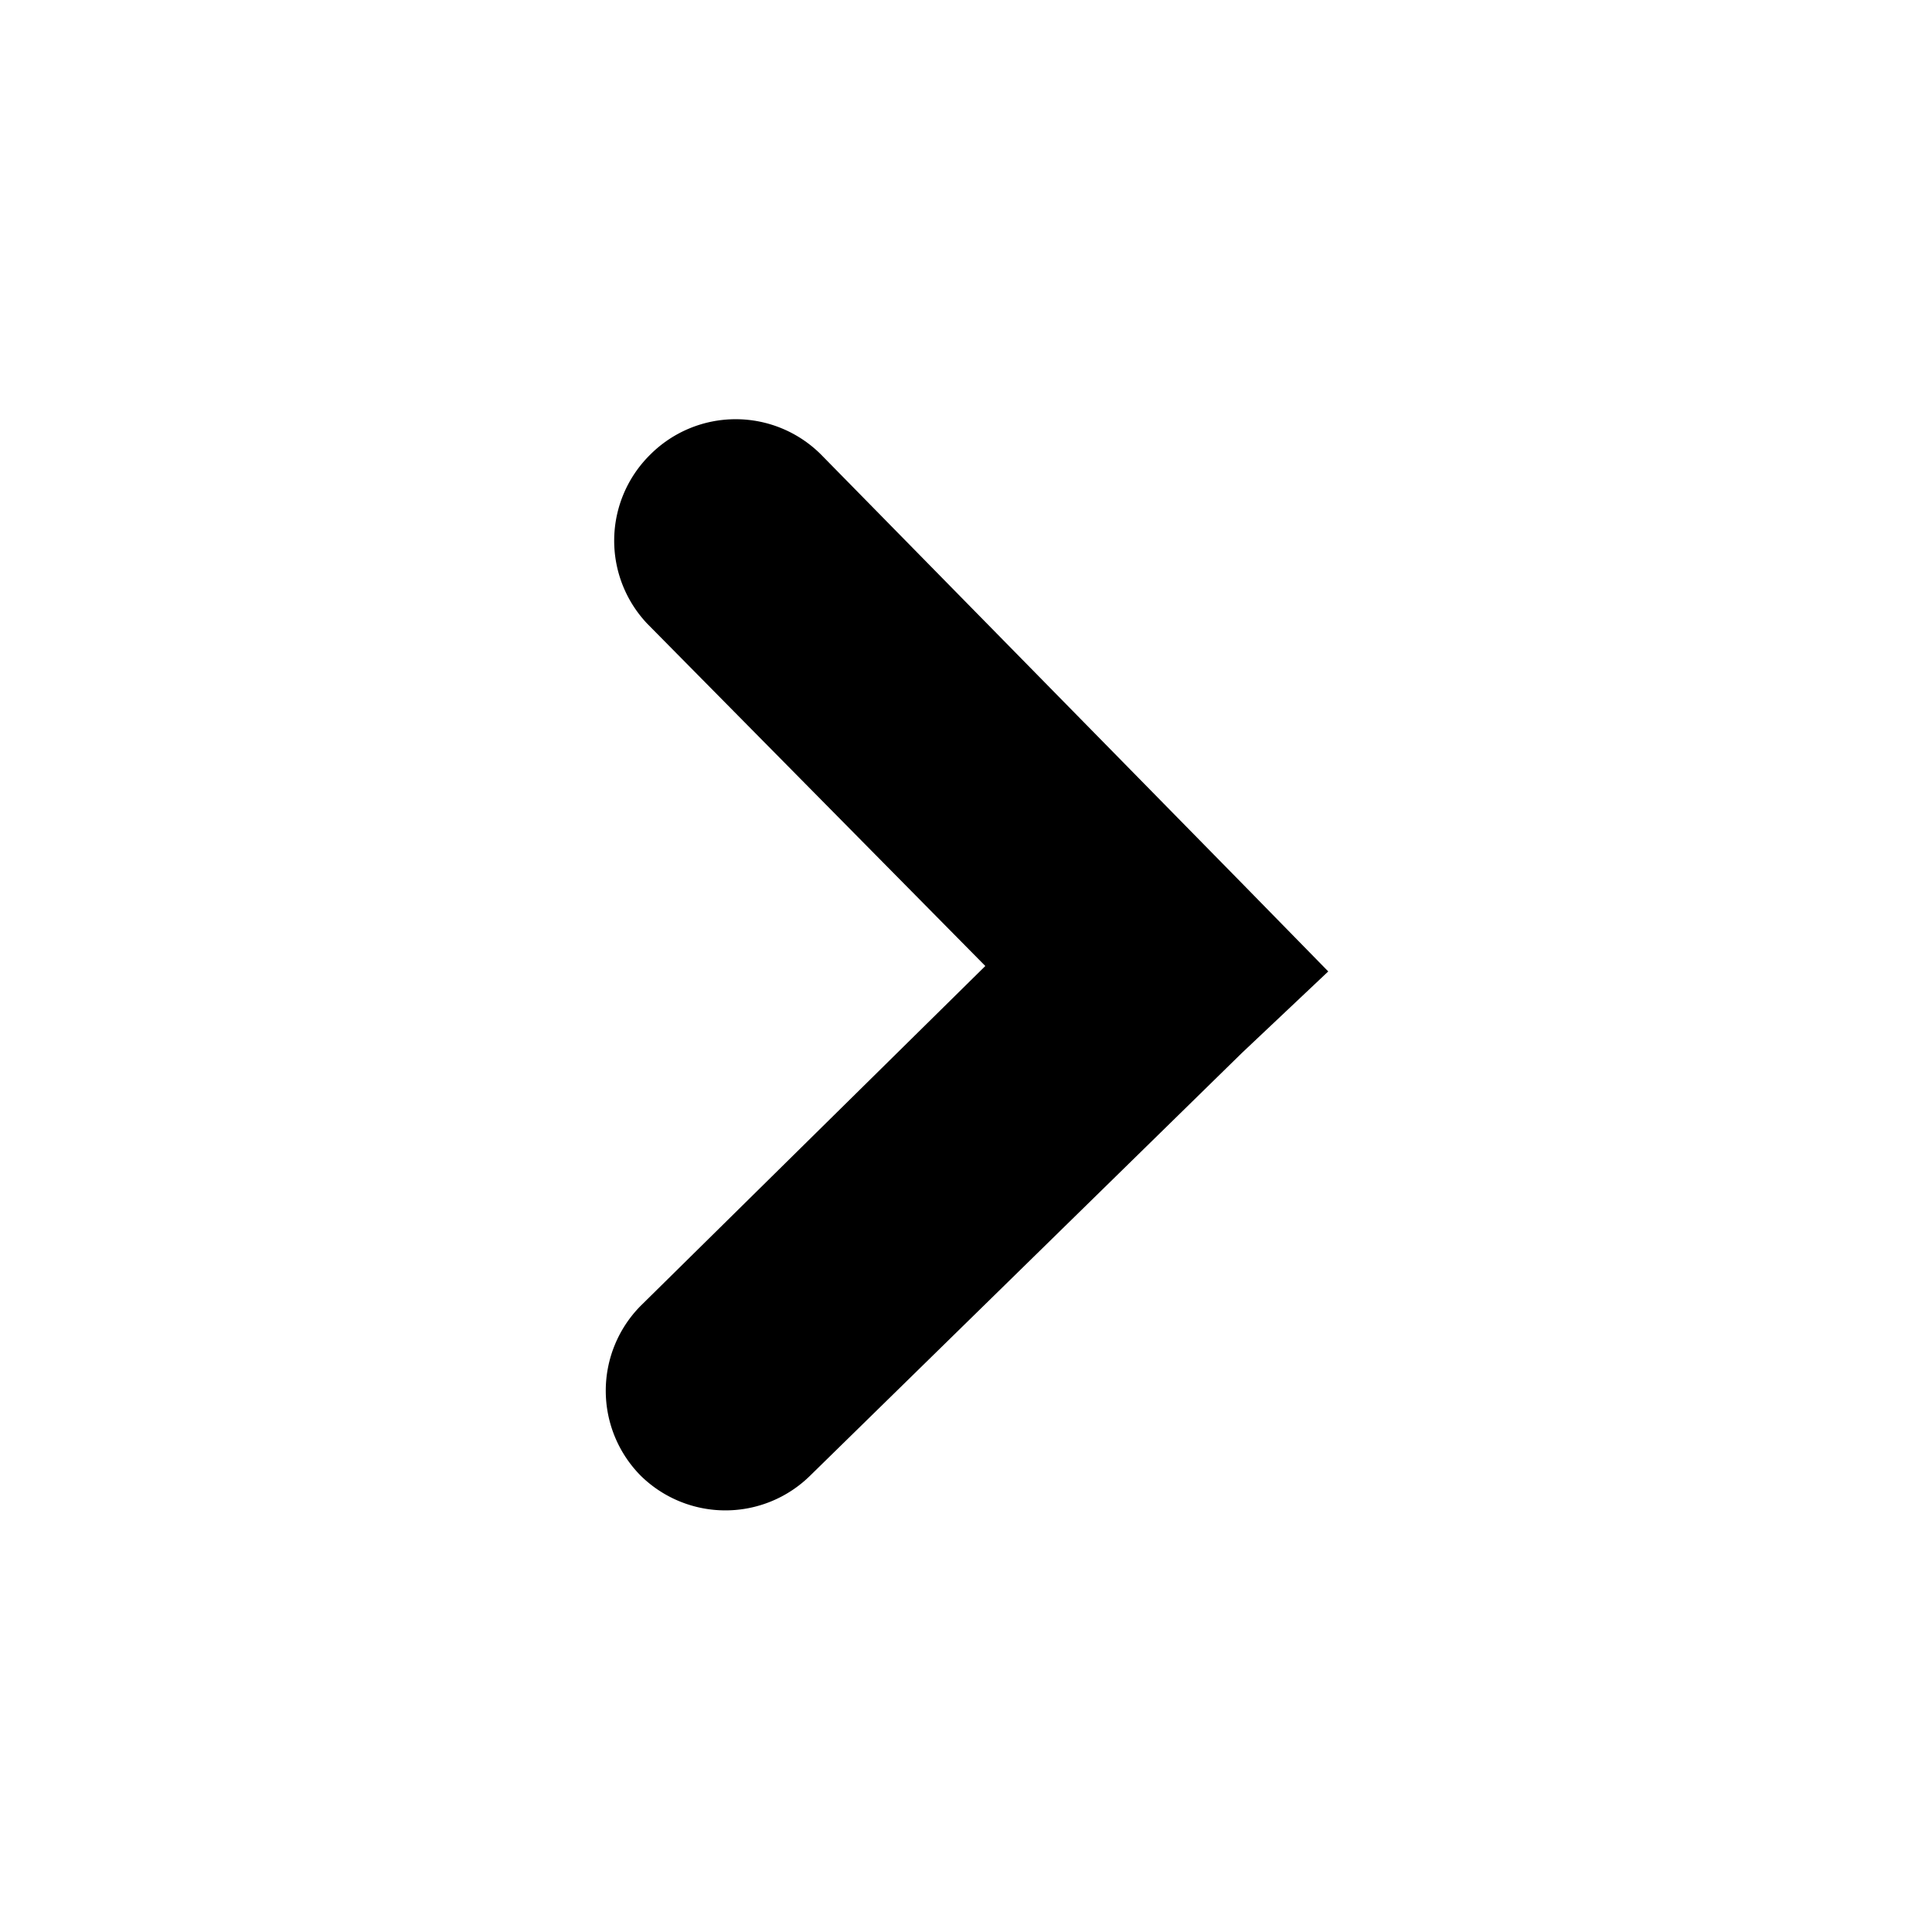 <svg class="chevron-right__icon" role="presentation" aria-labelledby="chevron-right" xmlns="http://www.w3.org/2000/svg" viewBox="0 0 32 32"><title id="chevron-right">Right</title><path d="m10.72 10.33 5.6 5.67-5.71 5.63a2 2 0 0 0 0 2.81 2 2 0 0 0 2.81 0l7.15-7L22 16.09l-1.4-1.43-7-7.13a2 2 0 0 0-2.83 0 2 2 0 0 0-.05 2.8Z" fill="currentColor"/><path d="M0 0h32v32H0z" fill="none"/></svg>
